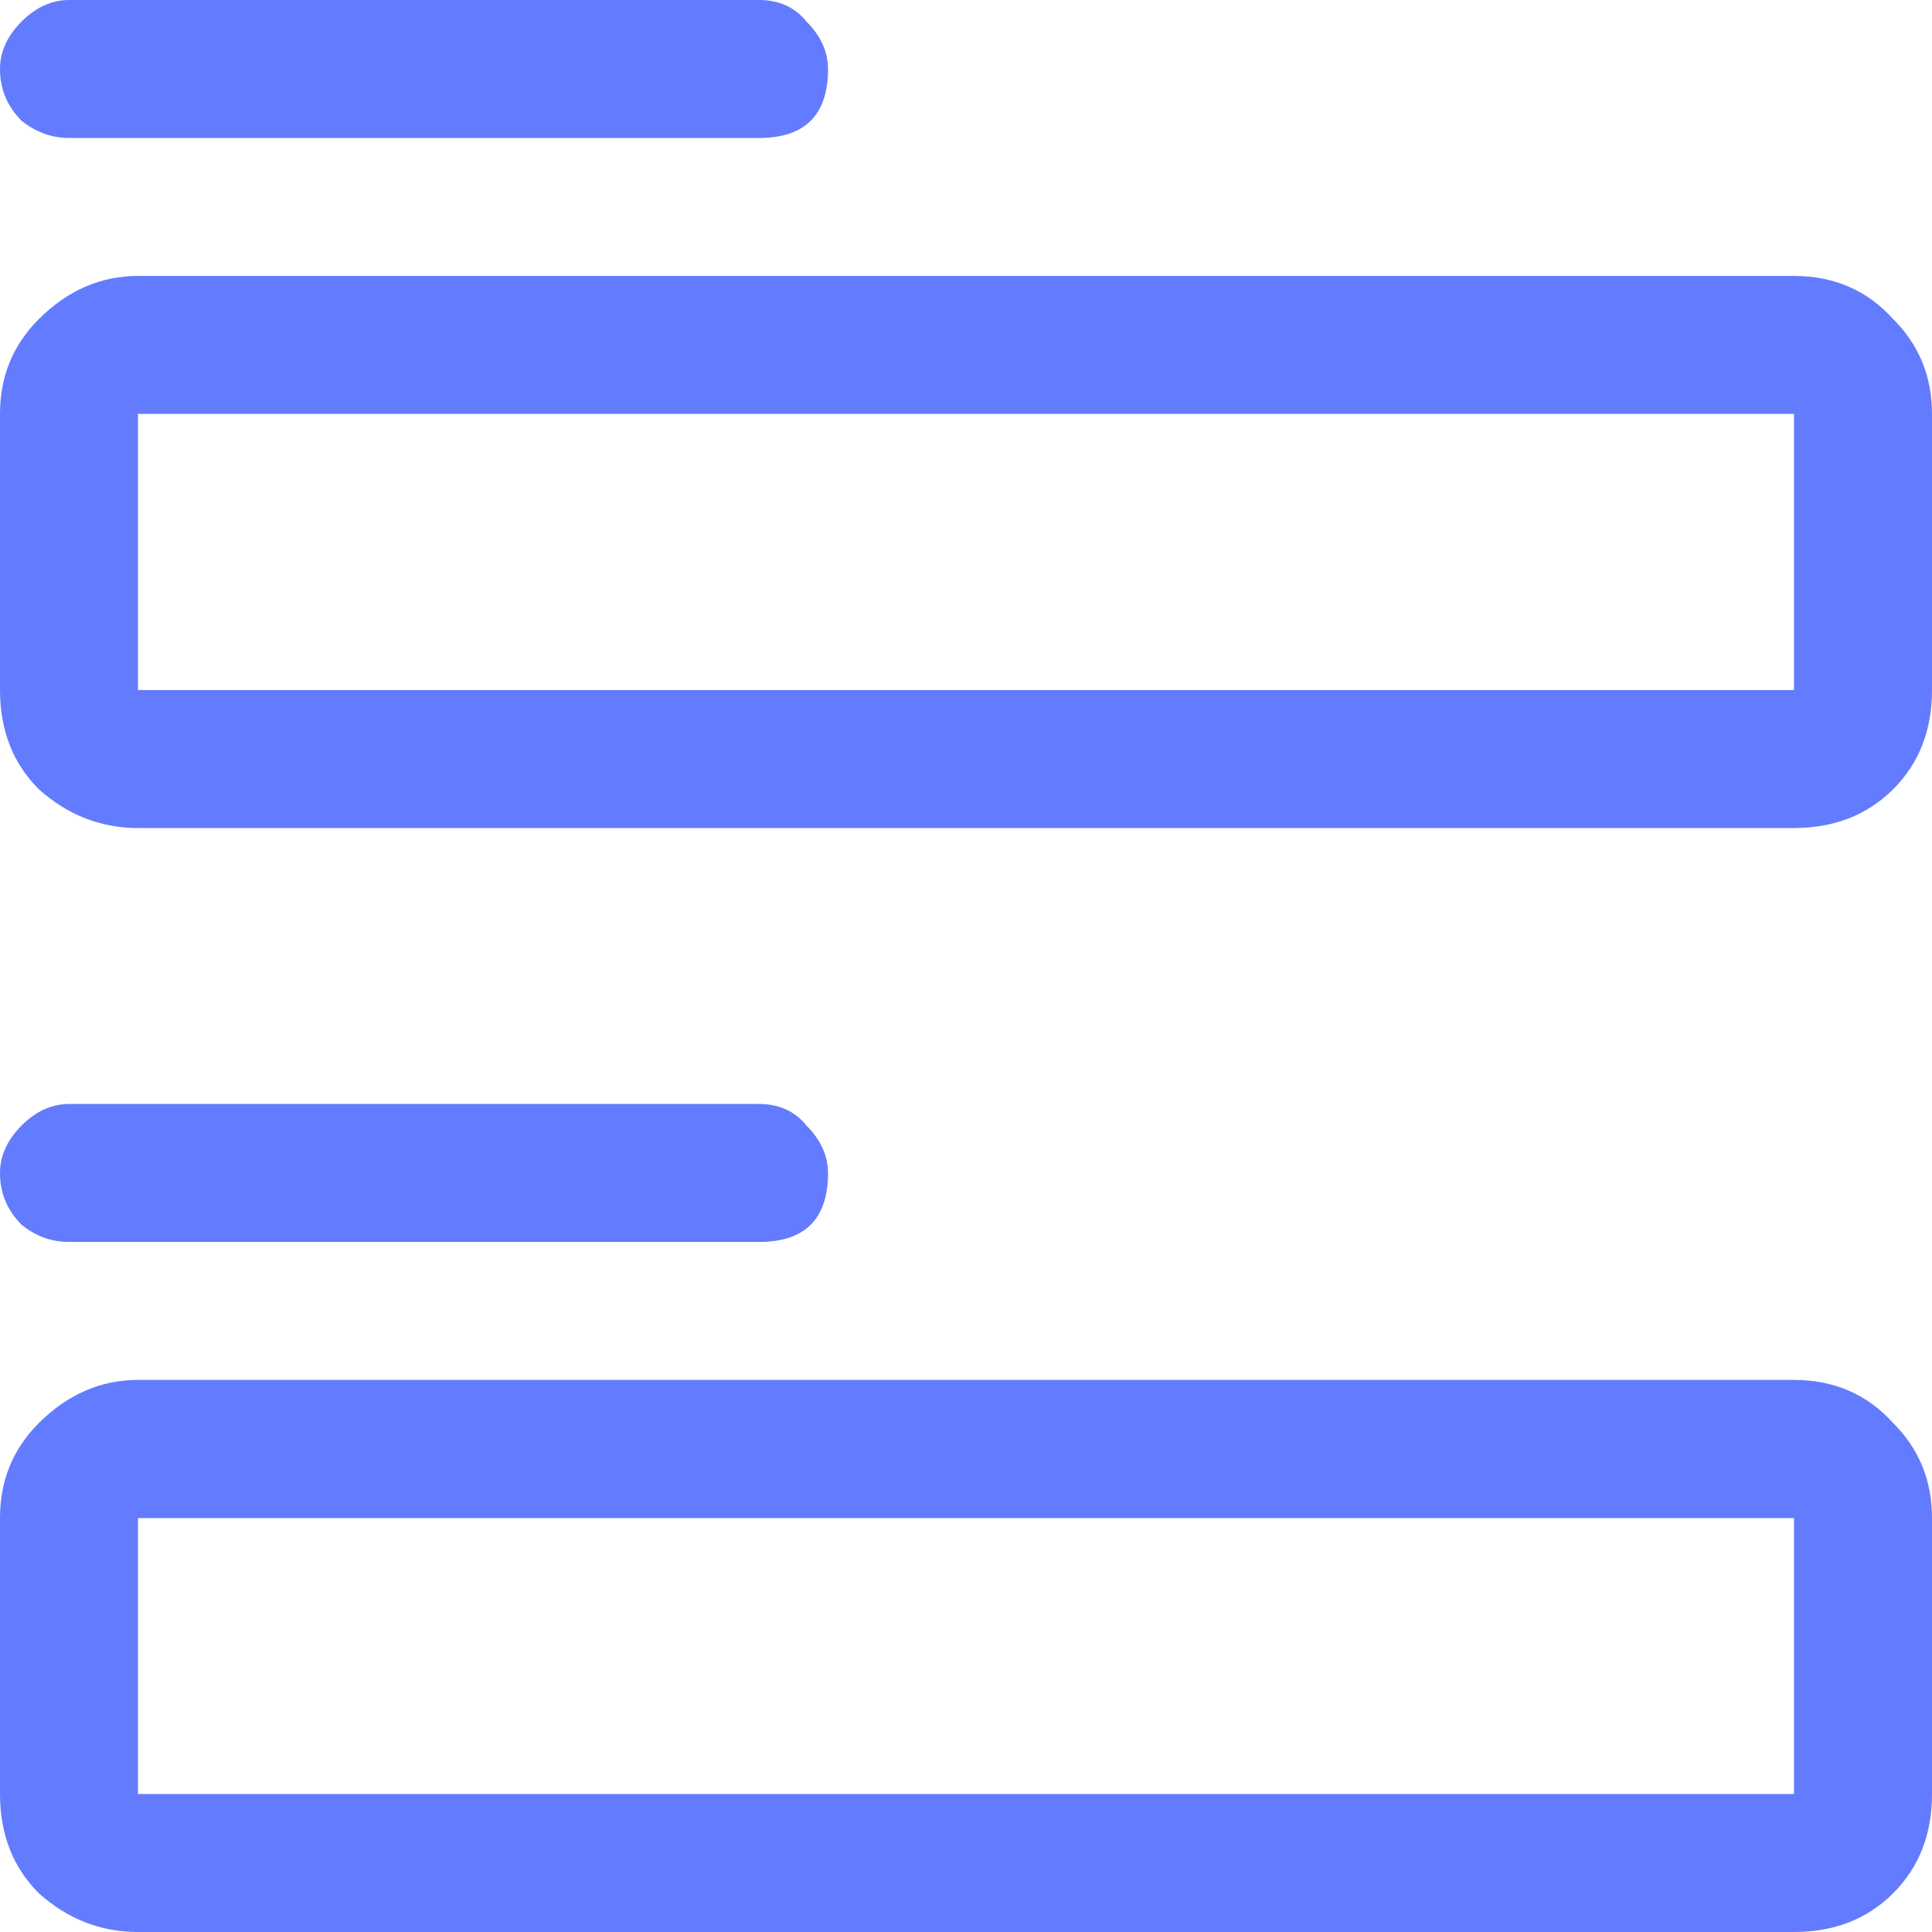 <svg width="12" height="12" viewBox="0 0 12 12" fill="none" xmlns="http://www.w3.org/2000/svg">
<path d="M0 0.429C0 0.321 0.045 0.223 0.134 0.134C0.223 0.045 0.321 0 0.429 0H4.714C4.839 0 4.938 0.045 5.009 0.134C5.098 0.223 5.143 0.321 5.143 0.429C5.143 0.714 5 0.857 4.714 0.857H0.429C0.321 0.857 0.223 0.821 0.134 0.75C0.045 0.661 0 0.554 0 0.429ZM0.857 1.714H11.143C11.393 1.714 11.598 1.804 11.759 1.982C11.92 2.143 12 2.339 12 2.571V4.286C12 4.536 11.92 4.741 11.759 4.902C11.598 5.062 11.393 5.143 11.143 5.143H0.857C0.625 5.143 0.42 5.062 0.241 4.902C0.08 4.741 0 4.536 0 4.286V2.571C0 2.339 0.08 2.143 0.241 1.982C0.42 1.804 0.625 1.714 0.857 1.714ZM0.857 4.286H11.143V2.571H0.857V4.286ZM0.429 6.857H4.714C4.839 6.857 4.938 6.902 5.009 6.991C5.098 7.08 5.143 7.179 5.143 7.286C5.143 7.571 5 7.714 4.714 7.714H0.429C0.321 7.714 0.223 7.679 0.134 7.607C0.045 7.518 0 7.411 0 7.286C0 7.179 0.045 7.08 0.134 6.991C0.223 6.902 0.321 6.857 0.429 6.857ZM0 9.429C0 9.196 0.08 9 0.241 8.839C0.42 8.661 0.625 8.571 0.857 8.571H11.143C11.393 8.571 11.598 8.661 11.759 8.839C11.92 9 12 9.196 12 9.429V11.143C12 11.393 11.92 11.598 11.759 11.759C11.598 11.92 11.393 12 11.143 12H0.857C0.625 12 0.42 11.92 0.241 11.759C0.08 11.598 0 11.393 0 11.143V9.429ZM0.857 9.429V11.143H11.143V9.429H0.857Z" fill="#637BFE"/>
</svg>
